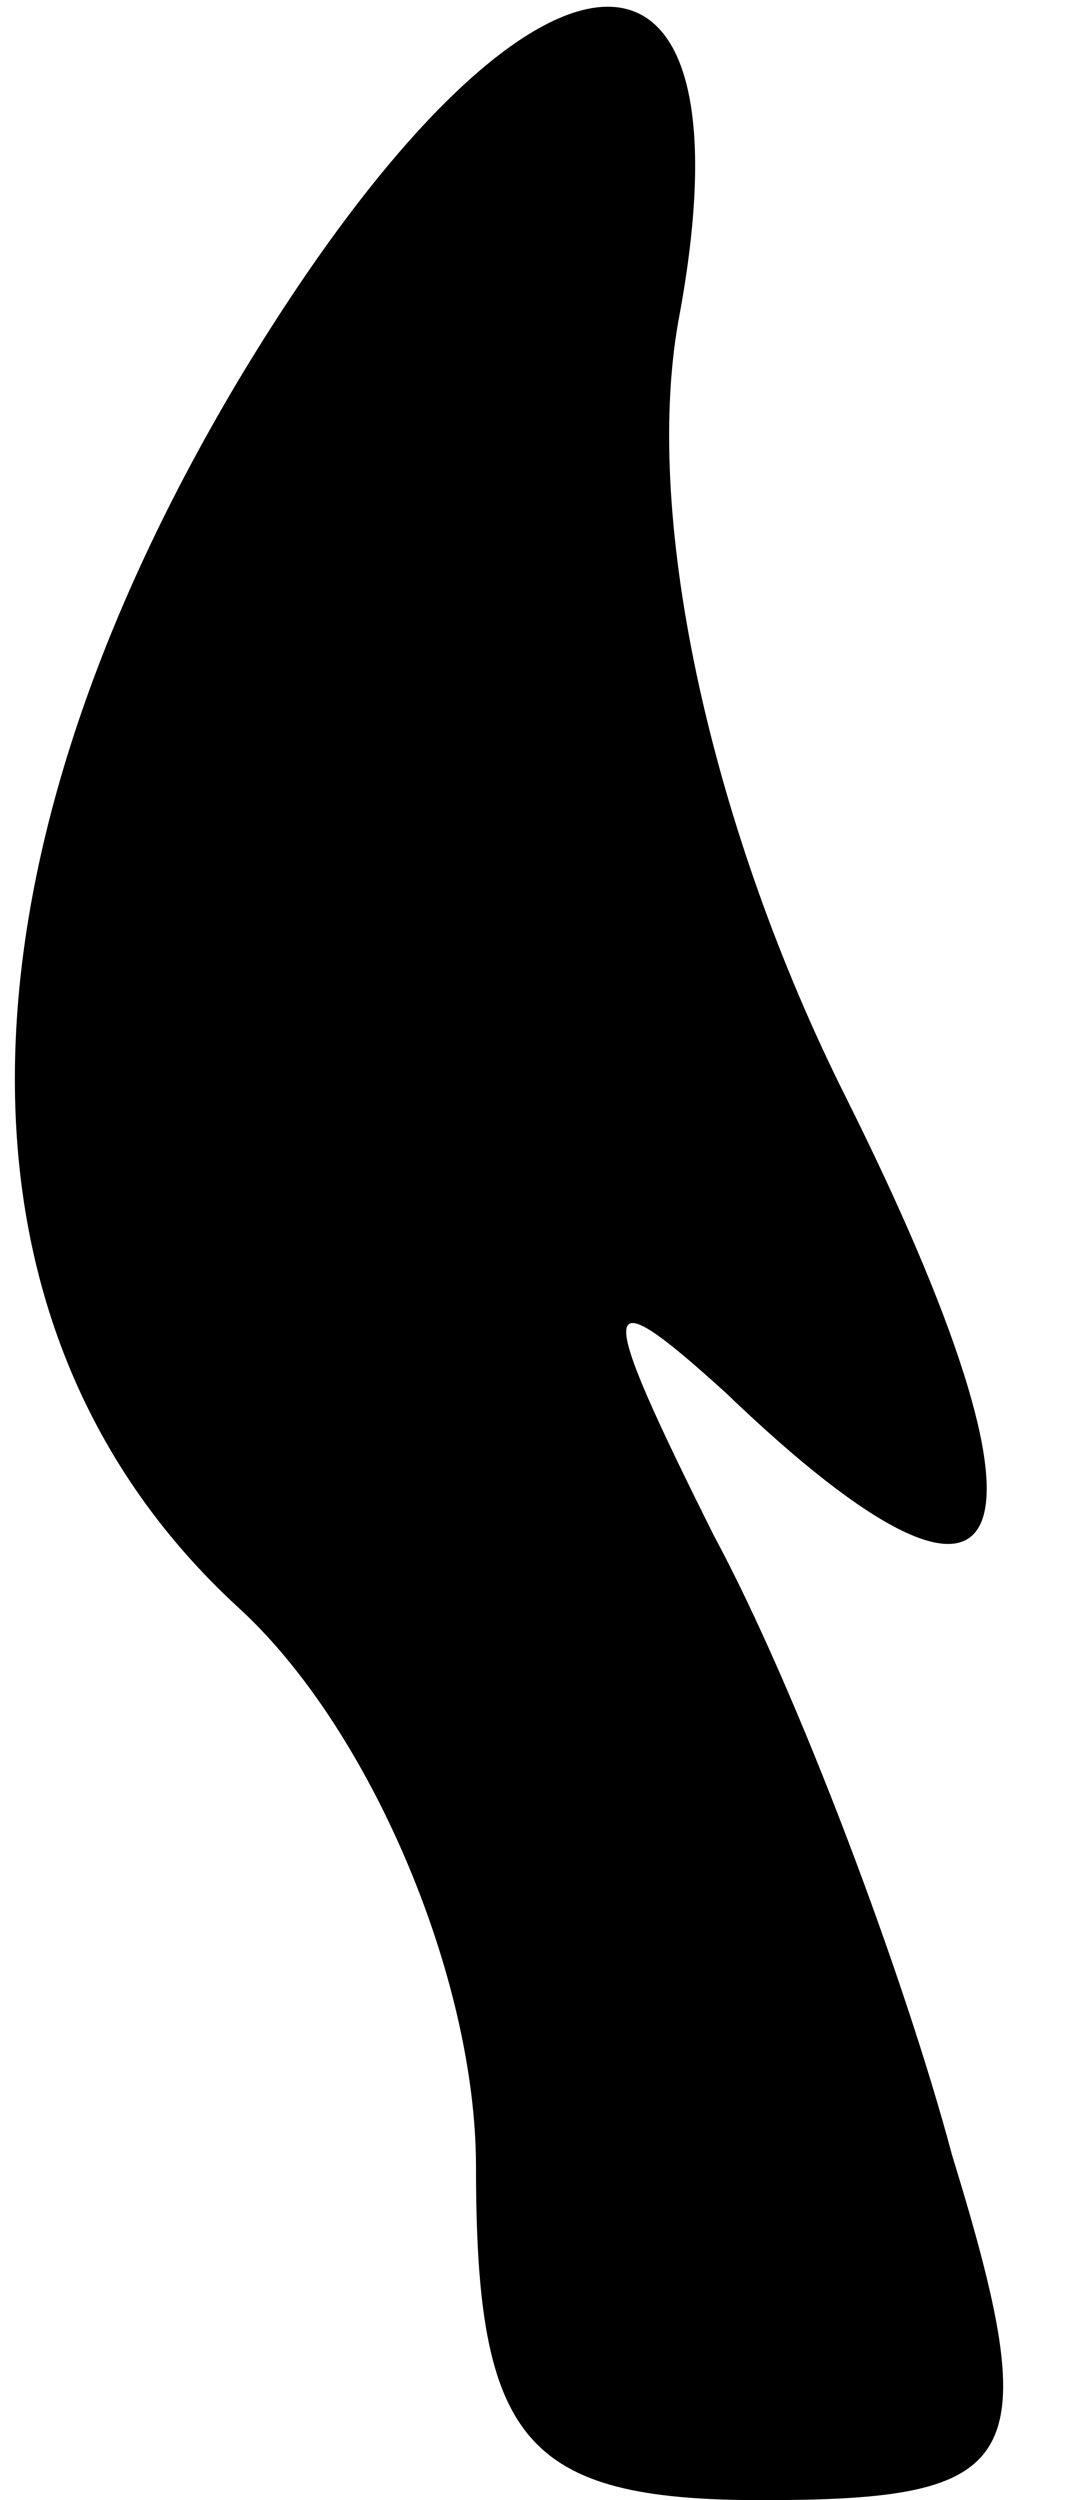 <?xml version="1.0" standalone="no"?>
<!DOCTYPE svg PUBLIC "-//W3C//DTD SVG 20010904//EN"
 "http://www.w3.org/TR/2001/REC-SVG-20010904/DTD/svg10.dtd">
<svg version="1.0" xmlns="http://www.w3.org/2000/svg"
 width="9pt" height="21pt" viewBox="0 0 9 21"
 preserveAspectRatio="xMidYMid meet">
<g transform="translate(0,21) scale(0.1,-0.1)"
fill="#000000" stroke="none">
<path fill="#000000" stroke="none" d="M20 178 c-25 -42 -25 -80 0 -103 11
-10 20 -31 20 -47 0 -23 4 -28 24 -28 22 0 24 3 16 29 -4 15 -13 39 -20 52
-10 20 -10 22 1 12 25 -24 29 -13 10 25 -11 22 -17 48 -14 65 7 37 -13 35 -37
-5z"/>
</g>
</svg>
